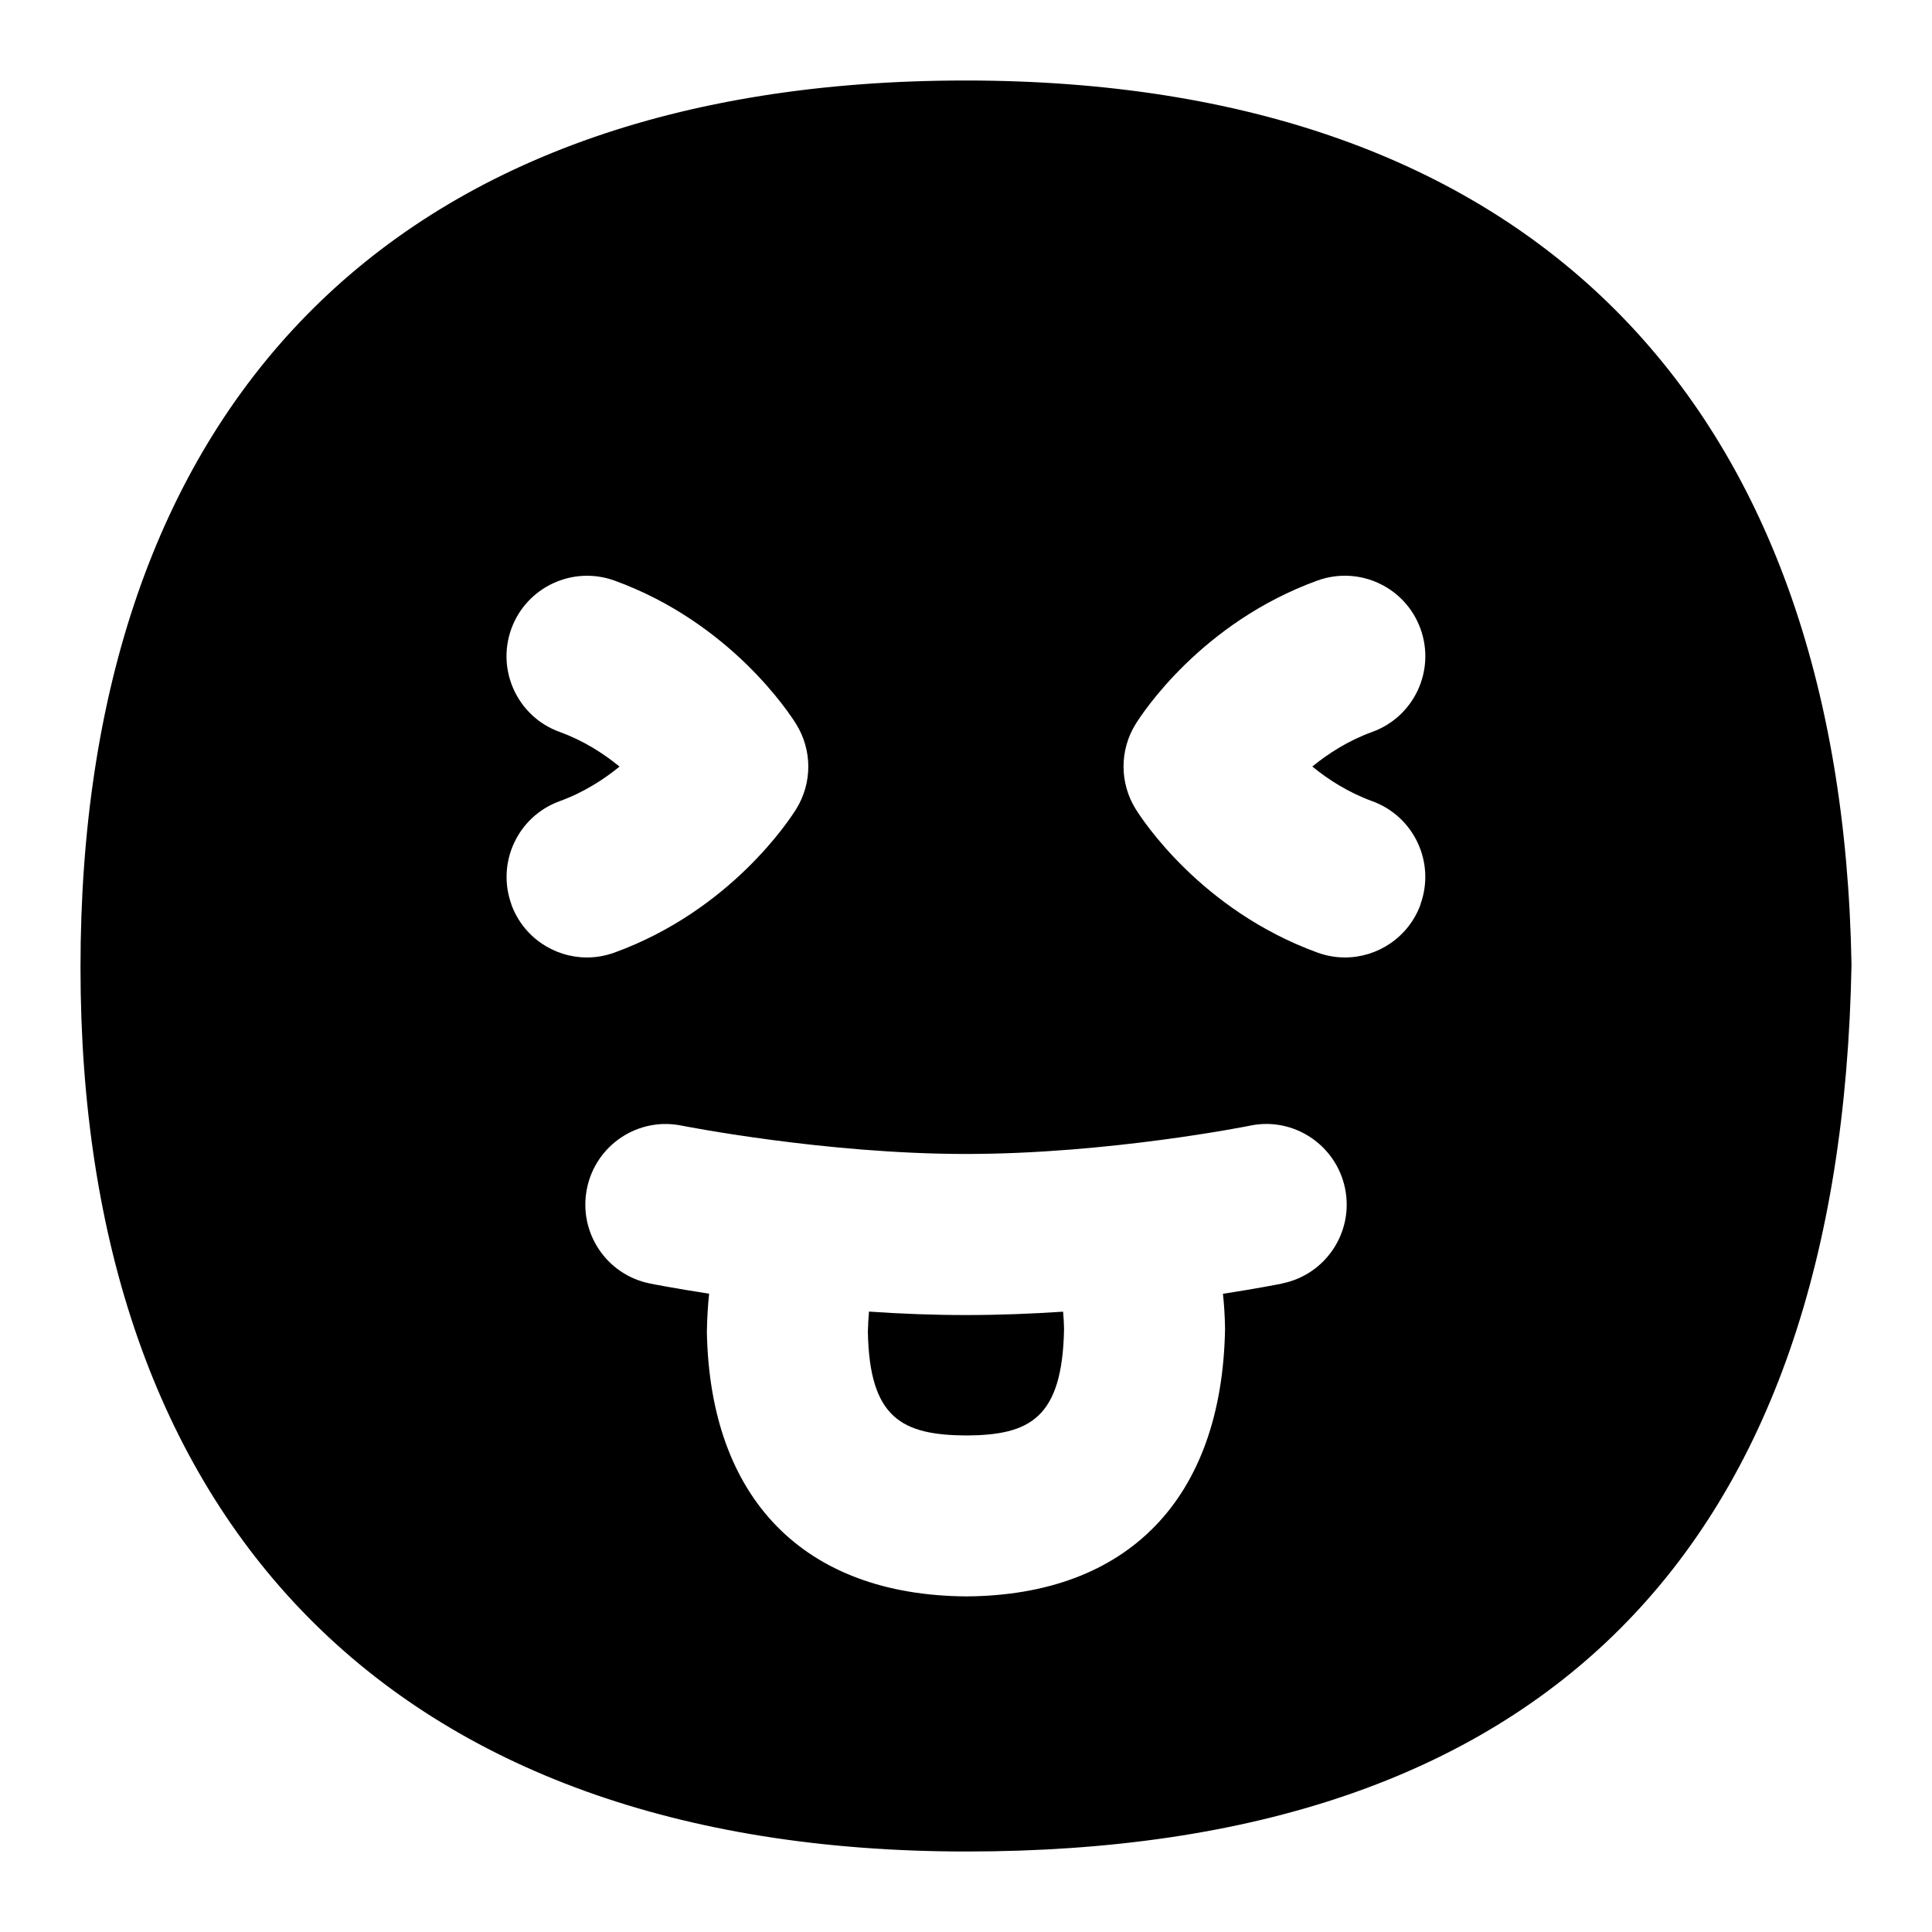 <?xml version="1.0" encoding="UTF-8"?>
<svg xmlns="http://www.w3.org/2000/svg" id="Layer_1" data-name="Layer 1" viewBox="0 0 24 24">
  <path d="M11.994,1C4.819,1,1,5.106,1,12.019c0,6.859,3.851,10.981,11.006,10.981s10.861-3.737,10.994-11.017c-.122-7.037-4.026-10.983-11.006-10.983ZM6.353,11.235c-.188-.519,.079-1.093,.598-1.282,.301-.109,.55-.271,.745-.43-.195-.16-.444-.322-.745-.431-.519-.188-.787-.762-.599-1.281,.189-.519,.762-.786,1.281-.599,1.446,.525,2.179,1.657,2.258,1.784,.2,.323,.2,.731,0,1.054-.079,.127-.812,1.257-2.257,1.783-.113,.041-.229,.061-.342,.061-.409,0-.792-.252-.94-.659Zm9.576,4.709c-.029,.006-.303,.061-.737,.128,.015,.141,.024,.286,.026,.436-.037,2.112-1.208,3.31-3.212,3.323-2.018-.013-3.188-1.211-3.225-3.289,.003-.164,.012-.321,.028-.471-.432-.067-.707-.121-.736-.127-.541-.109-.891-.636-.782-1.178,.108-.541,.635-.894,1.177-.783,.018,.003,1.775,.352,3.532,.352,1.775,0,3.513-.348,3.53-.352,.539-.112,1.068,.239,1.179,.781,.11,.541-.239,1.069-.78,1.179Zm1.718-4.709c-.148,.406-.531,.659-.94,.659-.114,0-.229-.02-.342-.061-1.445-.526-2.179-1.656-2.258-1.784-.2-.323-.2-.731,0-1.054,.079-.127,.812-1.258,2.258-1.783,.521-.188,1.093,.08,1.281,.599,.188,.519-.08,1.093-.599,1.281-.301,.109-.55,.271-.745,.43,.195,.16,.444,.321,.745,.431,.519,.189,.787,.763,.598,1.282Z"/>
  <path d="M12,16.336c-.41,0-.817-.016-1.205-.043-.007,.079-.012,.162-.014,.25,.019,1.078,.427,1.284,1.225,1.289,.784-.005,1.192-.211,1.212-1.324-.001-.073-.006-.145-.012-.214-.387,.026-.794,.042-1.206,.042Z"/>
</svg>
